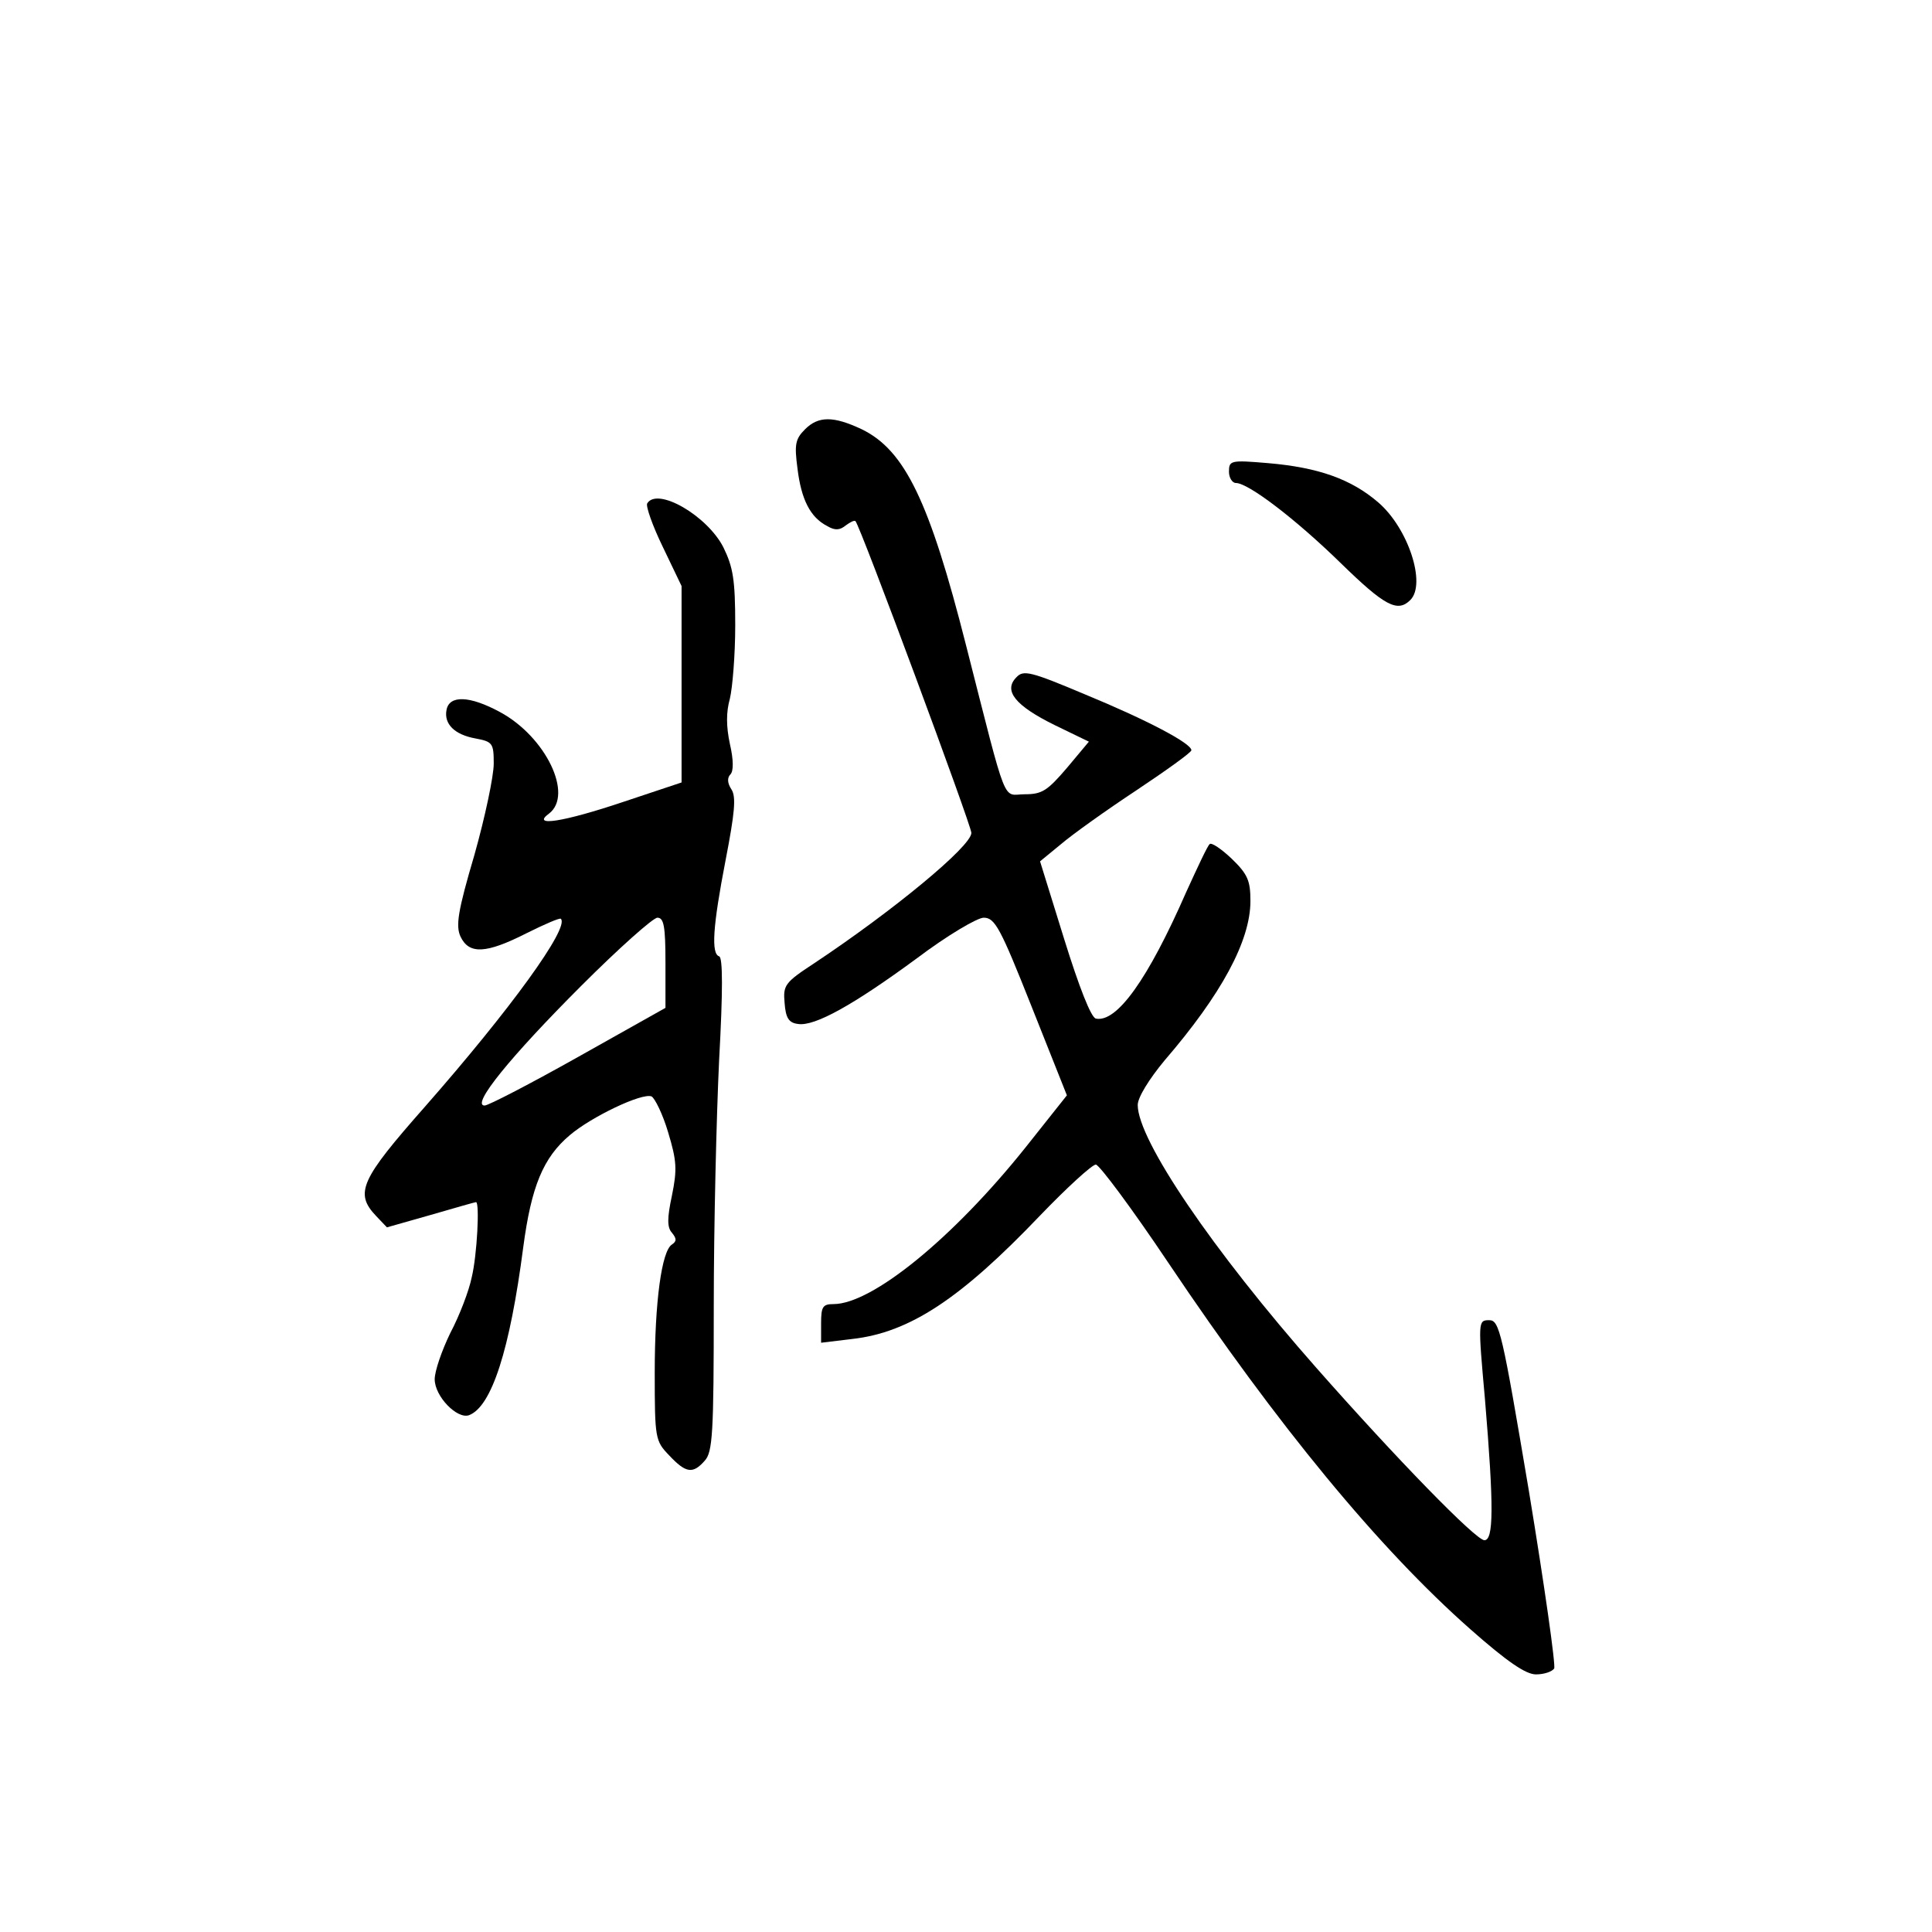 <?xml version="1.0" standalone="no"?>
<!DOCTYPE svg PUBLIC "-//W3C//DTD SVG 20010904//EN"
 "http://www.w3.org/TR/2001/REC-SVG-20010904/DTD/svg10.dtd">
<svg version="1.0" xmlns="http://www.w3.org/2000/svg"
 width="360pt" height="360pt" viewBox="0 0 360 360"
 preserveAspectRatio="xMidYMid meet">
<g transform="translate(0,360) scale(0.1,-0.1)"
fill="#000000" stroke="none">
<path d="M1500 2800 c-18 -18 -20 -28 -14 -73 7 -58 24 -91 55 -107 15 -9 24
-8 35 1 8 6 16 10 18 8 9 -9 216 -567 216 -581 0 -25 -147 -146 -293 -243 -55
-36 -58 -41 -55 -74 2 -28 8 -37 25 -39 31 -5 104 36 221 122 57 43 113 76
125 76 21 0 31 -19 89 -165 l66 -166 -77 -97 c-135 -169 -286 -292 -358 -292
-20 0 -23 -5 -23 -36 l0 -36 58 7 c107 12 202 75 350 230 50 52 97 95 104 95
7 -1 68 -83 135 -183 204 -304 393 -533 563 -683 68 -60 103 -84 122 -84 15 0
30 5 34 11 3 6 -18 154 -47 330 -50 297 -55 319 -74 319 -21 0 -21 -2 -8 -147
17 -203 16 -263 -1 -263 -16 0 -164 152 -313 321 -194 220 -333 425 -333 490
0 14 21 48 50 83 106 123 160 223 160 297 0 38 -5 50 -35 79 -19 18 -38 31
-41 27 -4 -3 -23 -44 -44 -90 -71 -162 -129 -243 -168 -235 -9 2 -31 58 -59
148 l-45 145 39 32 c21 18 84 63 140 100 57 38 103 71 103 75 0 13 -84 57
-198 104 -102 43 -115 46 -128 32 -25 -25 -2 -53 71 -89 l64 -31 -41 -49 c-36
-42 -46 -49 -78 -49 -43 0 -31 -32 -110 278 -68 268 -114 363 -194 402 -53 25
-81 25 -106 0z"/>
<path d="M2290 2721 c0 -11 6 -21 13 -21 23 0 111 -67 195 -149 82 -80 106
-93 130 -69 30 30 -4 134 -60 182 -50 43 -111 65 -205 73 -70 6 -73 5 -73 -16z"/>
<path d="M1206 2662 c-3 -5 10 -42 29 -81 l35 -73 0 -183 0 -183 -108 -36
c-113 -38 -173 -47 -139 -22 46 35 -6 143 -91 189 -57 31 -95 32 -100 4 -5
-26 15 -46 54 -53 32 -6 34 -9 34 -47 0 -23 -16 -99 -36 -170 -31 -105 -35
-132 -26 -152 16 -34 48 -32 123 6 34 17 62 29 64 27 17 -16 -94 -169 -253
-350 -120 -136 -132 -161 -91 -204 l20 -21 81 23 c45 13 83 24 85 24 7 0 2
-99 -8 -140 -5 -25 -23 -72 -40 -104 -16 -33 -29 -71 -29 -86 0 -32 42 -75 64
-67 42 16 76 121 101 313 15 113 37 167 87 209 40 34 134 79 152 72 6 -3 21
-33 31 -67 16 -53 17 -69 7 -118 -9 -42 -9 -59 0 -69 9 -11 9 -16 0 -22 -19
-12 -32 -106 -32 -239 0 -123 1 -127 27 -154 31 -33 44 -35 66 -10 15 16 17
51 17 288 0 148 5 354 10 459 7 128 7 191 0 193 -15 5 -12 55 12 179 17 88 20
118 11 132 -8 12 -8 22 -2 28 6 6 6 27 -1 57 -7 33 -7 59 0 84 5 21 10 82 10
137 0 85 -4 108 -22 145 -30 59 -123 113 -142 82z m34 -856 l0 -84 -162 -91
c-89 -50 -168 -91 -175 -91 -26 0 48 91 180 223 70 70 134 127 142 127 12 0
15 -16 15 -84z"/>
</g>
</svg>
